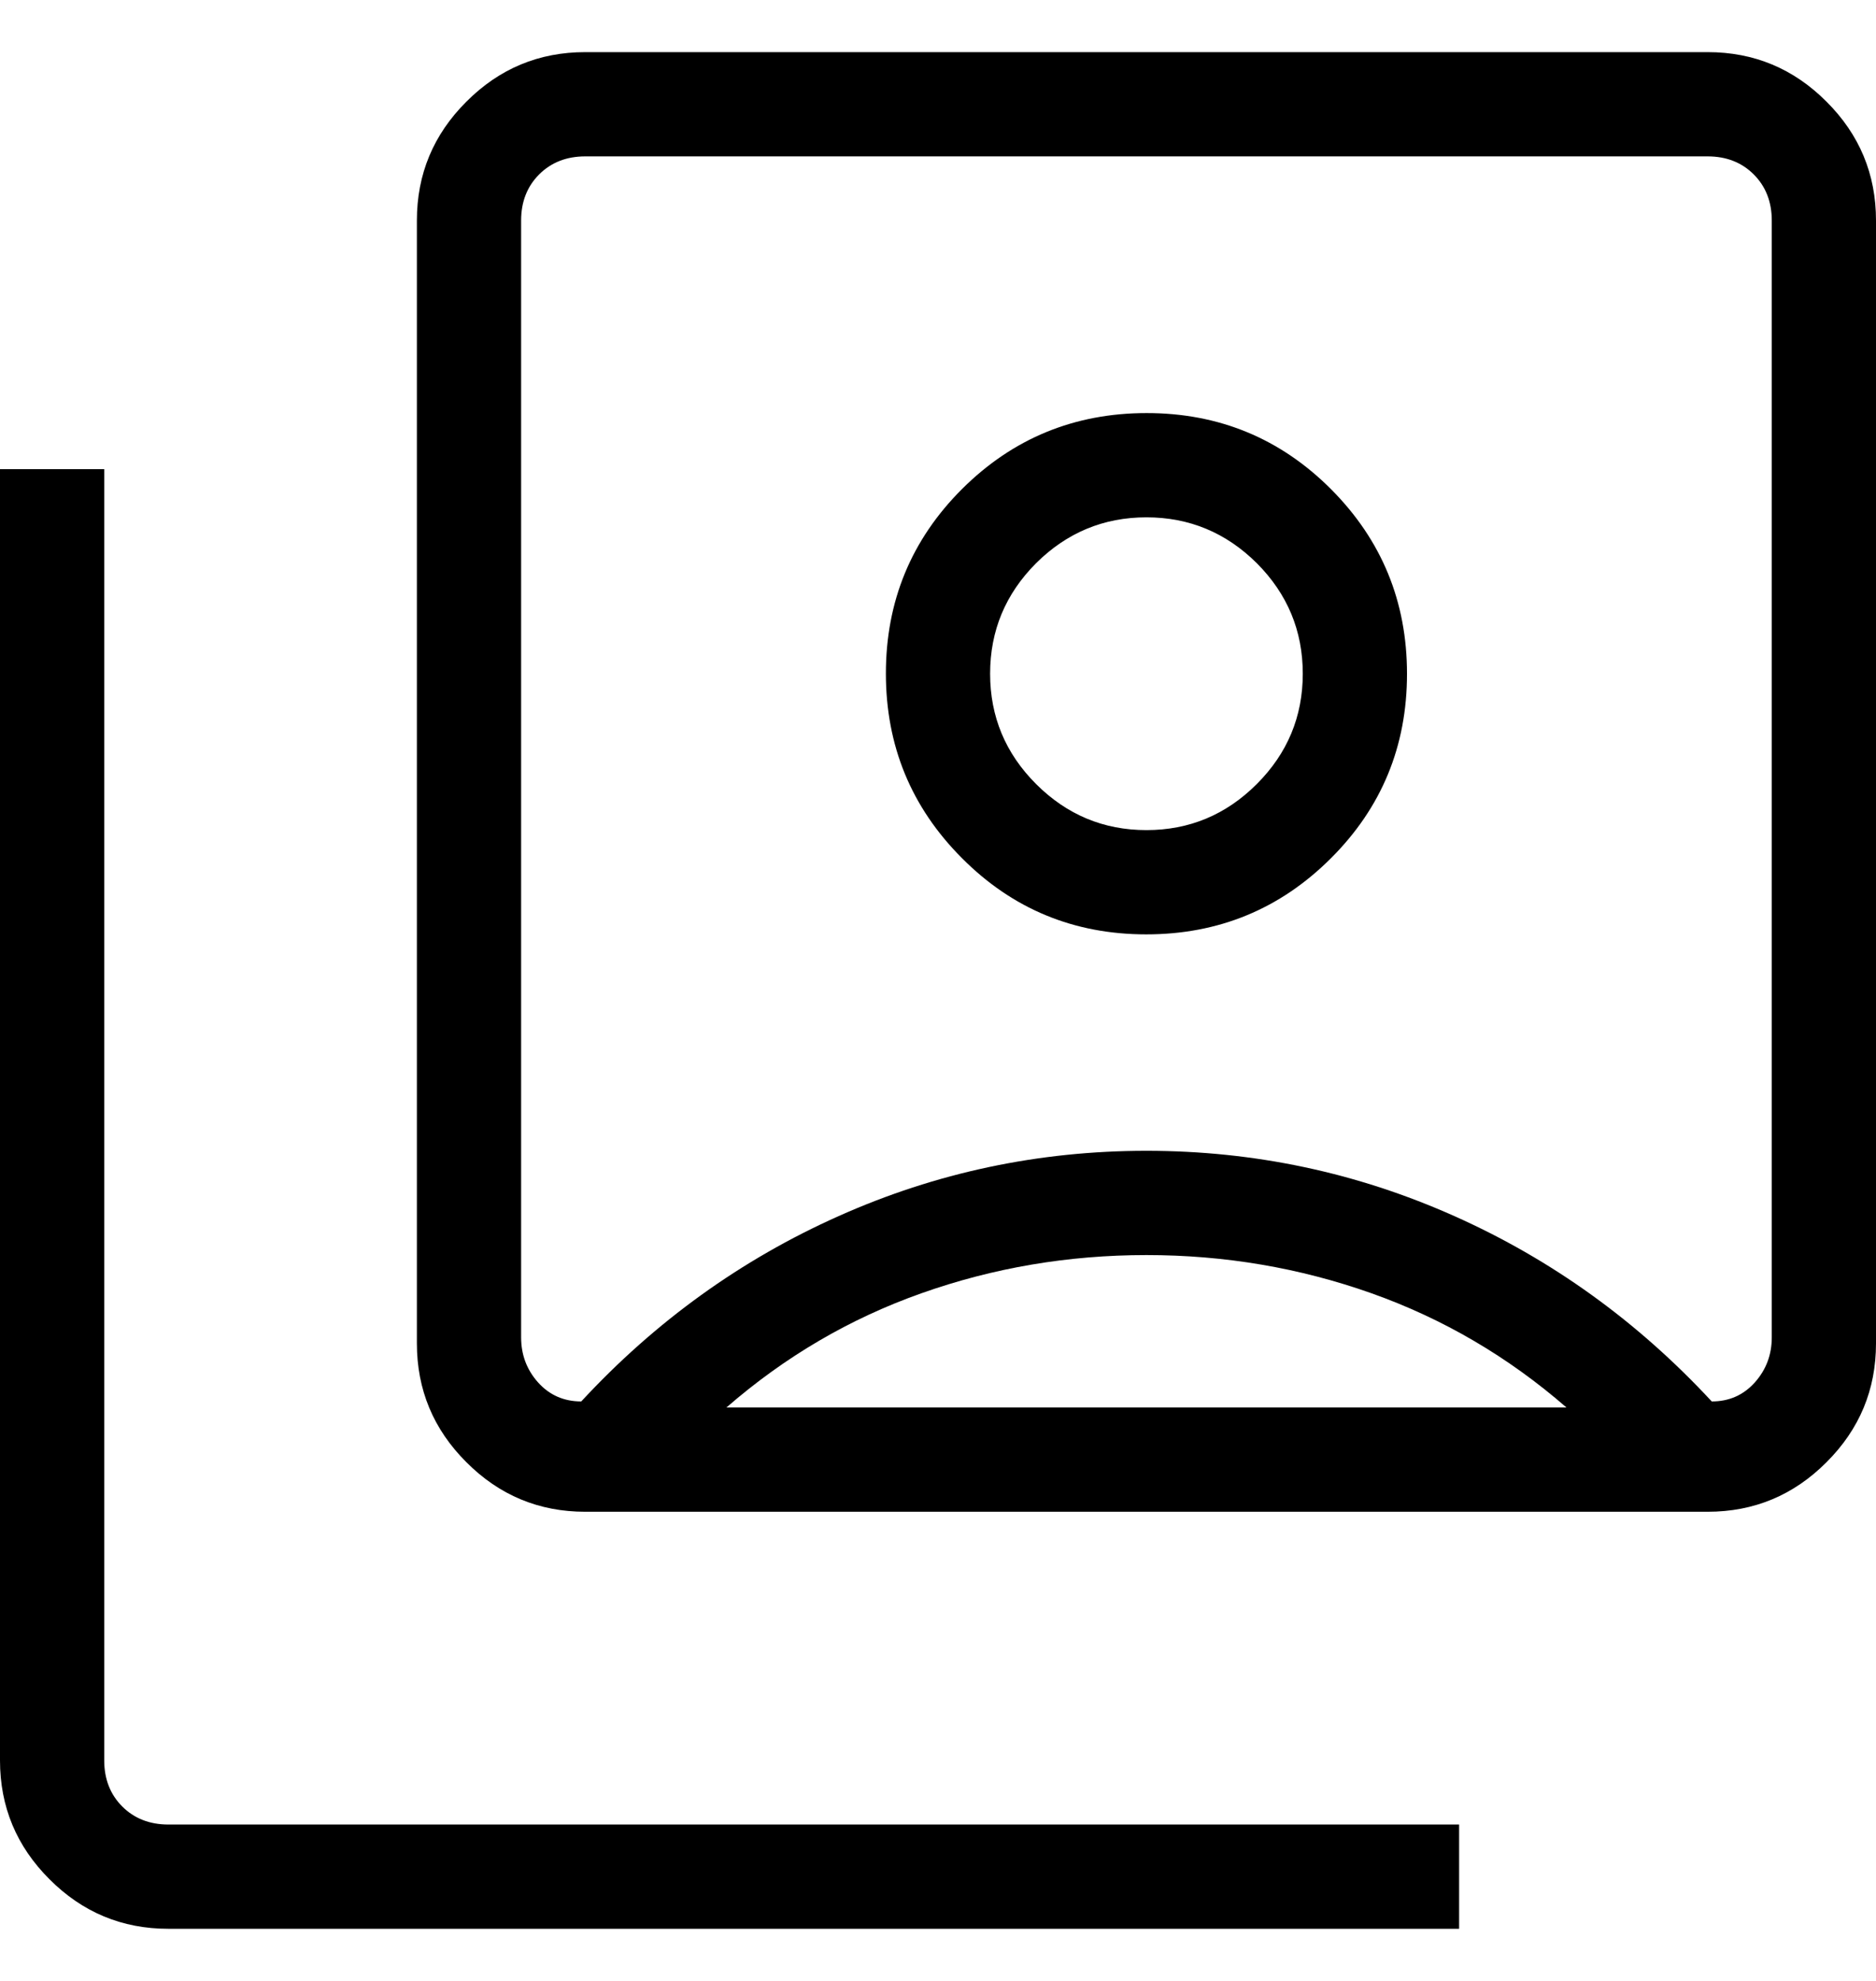 <svg width="18" height="19" viewBox="0 0 18 19" fill="none" xmlns="http://www.w3.org/2000/svg">
<path d="M10.998 8.962C11.691 8.962 12.282 8.719 12.769 8.233C13.256 7.748 13.5 7.158 13.5 6.463C13.5 5.77 13.257 5.18 12.772 4.693C12.286 4.206 11.696 3.962 11.002 3.962C10.309 3.962 9.718 4.205 9.231 4.69C8.744 5.176 8.5 5.766 8.5 6.46C8.5 7.153 8.743 7.743 9.229 8.23C9.714 8.718 10.304 8.962 10.998 8.962ZM5.577 13.442C6.288 12.674 7.112 12.081 8.047 11.664C8.981 11.247 9.965 11.038 11 11.038C12.035 11.038 13.019 11.247 13.954 11.664C14.889 12.081 15.712 12.674 16.424 13.442C16.591 13.442 16.728 13.381 16.837 13.26C16.946 13.138 17 12.994 17 12.827V2.115C17 1.936 16.942 1.788 16.827 1.673C16.712 1.558 16.564 1.5 16.385 1.5H5.615C5.436 1.5 5.288 1.558 5.173 1.673C5.058 1.788 5 1.936 5 2.115V12.827C5 12.994 5.054 13.138 5.163 13.26C5.272 13.381 5.41 13.442 5.577 13.442ZM5.615 14.5C5.171 14.5 4.791 14.342 4.475 14.025C4.158 13.709 4 13.329 4 12.885V2.115C4 1.671 4.158 1.291 4.475 0.975C4.791 0.658 5.171 0.5 5.615 0.5H16.385C16.829 0.5 17.209 0.658 17.525 0.975C17.842 1.291 18 1.671 18 2.115V12.885C18 13.329 17.842 13.709 17.525 14.025C17.209 14.342 16.829 14.5 16.385 14.5H5.615ZM1.615 18.5C1.171 18.5 0.791 18.342 0.475 18.025C0.158 17.709 0 17.329 0 16.885V4.5H1V16.885C1 17.064 1.058 17.212 1.173 17.327C1.288 17.442 1.436 17.5 1.615 17.5H14V18.5H1.615ZM11 7.962C10.589 7.962 10.236 7.815 9.941 7.52C9.647 7.226 9.5 6.873 9.5 6.462C9.5 6.05 9.647 5.697 9.941 5.402C10.236 5.109 10.589 4.962 11 4.962C11.411 4.962 11.764 5.109 12.059 5.402C12.353 5.697 12.5 6.05 12.5 6.462C12.5 6.873 12.353 7.226 12.059 7.52C11.764 7.815 11.411 7.962 11 7.962ZM6.97 13.5H15.03C14.47 13.013 13.846 12.648 13.158 12.404C12.469 12.16 11.75 12.038 11 12.038C10.25 12.038 9.531 12.16 8.842 12.404C8.154 12.647 7.53 13.013 6.97 13.5Z" fill="black"/>
</svg>
